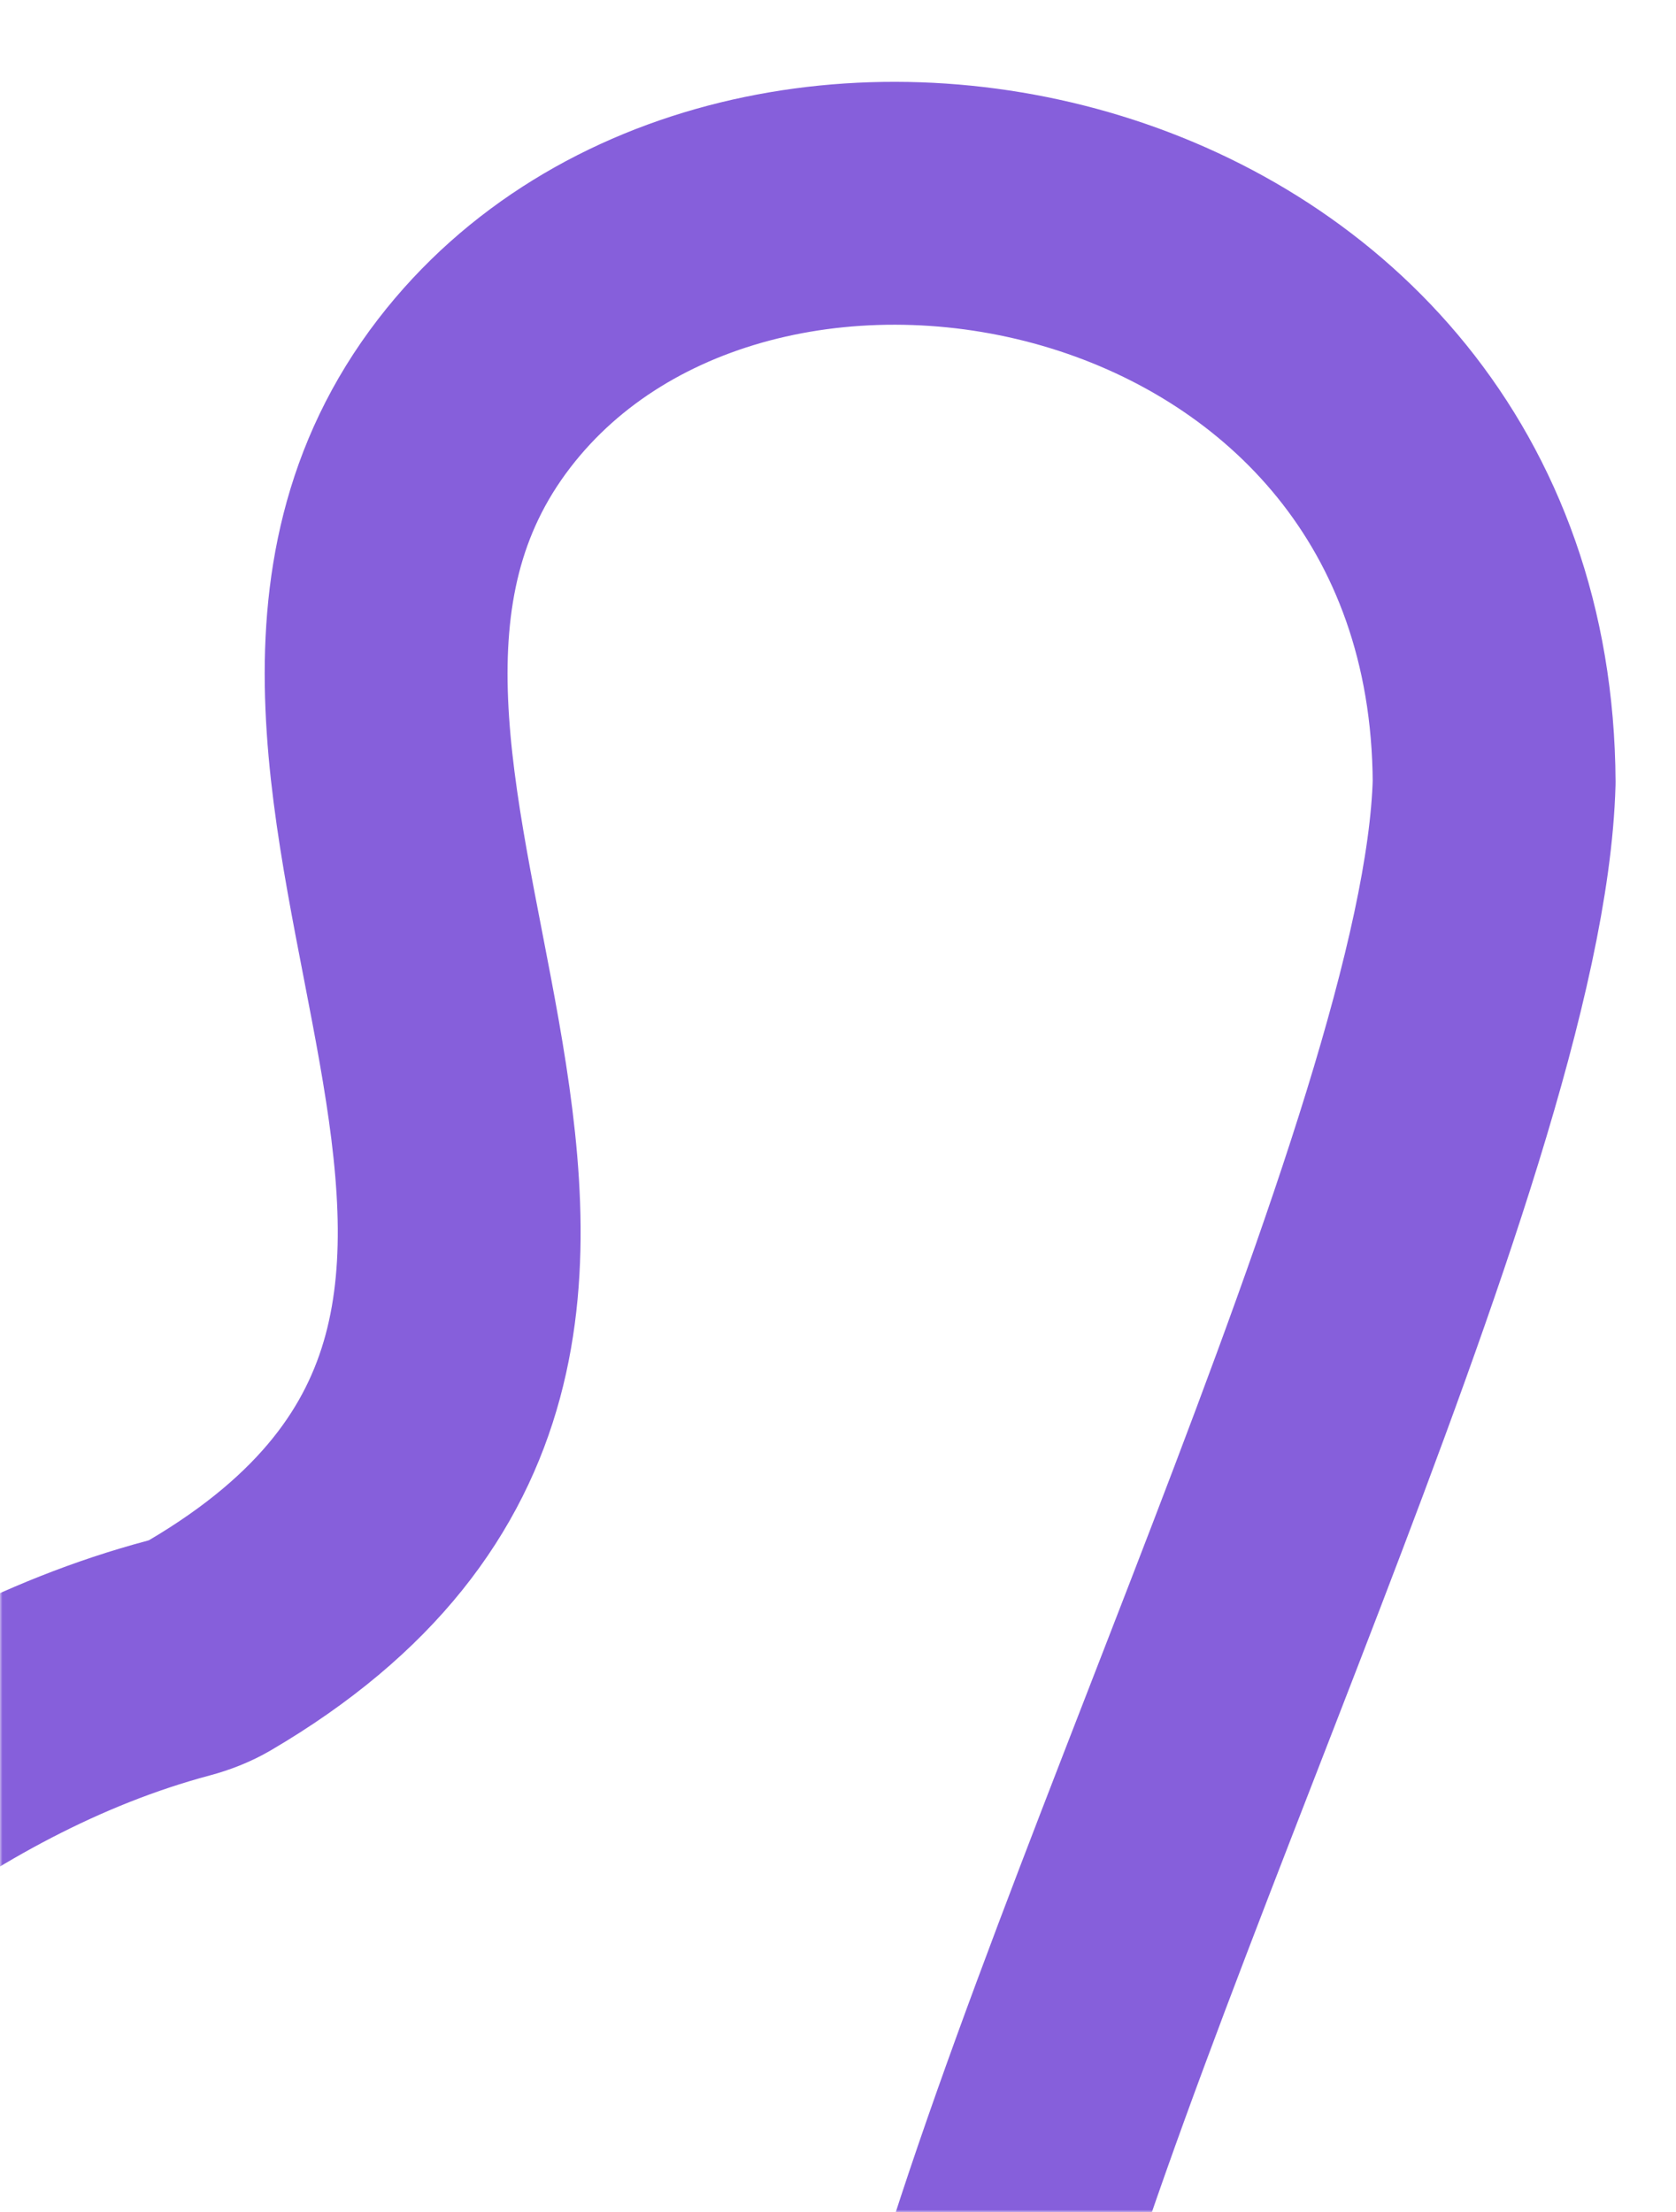 <svg width="341" height="450" viewBox="0 0 341 450" fill="none" xmlns="http://www.w3.org/2000/svg">
<mask id="mask0_1_1194" style="mask-type:alpha" maskUnits="userSpaceOnUse" x="0" y="0" width="341" height="450">
<rect width="339.998" height="450" rx="20" transform="matrix(-1 3.72117e-08 2.05385e-07 1 340.002 0)" fill="#F7F7F7"/>
<rect x="-0.25" y="0.25" width="339.498" height="449.5" rx="19.75" transform="matrix(-1 3.72117e-08 2.05385e-07 1 339.502 9.30293e-09)" stroke="#BDBDBD" stroke-opacity="0.3" stroke-width="0.5"/>
</mask>
<g mask="url(#mask0_1_1194)">
<path d="M-139 492.891C-139 492.891 -66.819 364.826 36.294 337.311C38.507 336.721 40.726 335.862 42.651 334.731C155.056 268.697 36.769 157.574 96.499 80.001C152.268 7.573 303.356 38.612 303.999 159.108C301.962 232.898 218.629 399.168 195.499 492.892" stroke="#865FDB" stroke-width="49.409" stroke-miterlimit="10" stroke-linecap="round" stroke-linejoin="round"/>
</g>
</svg>
